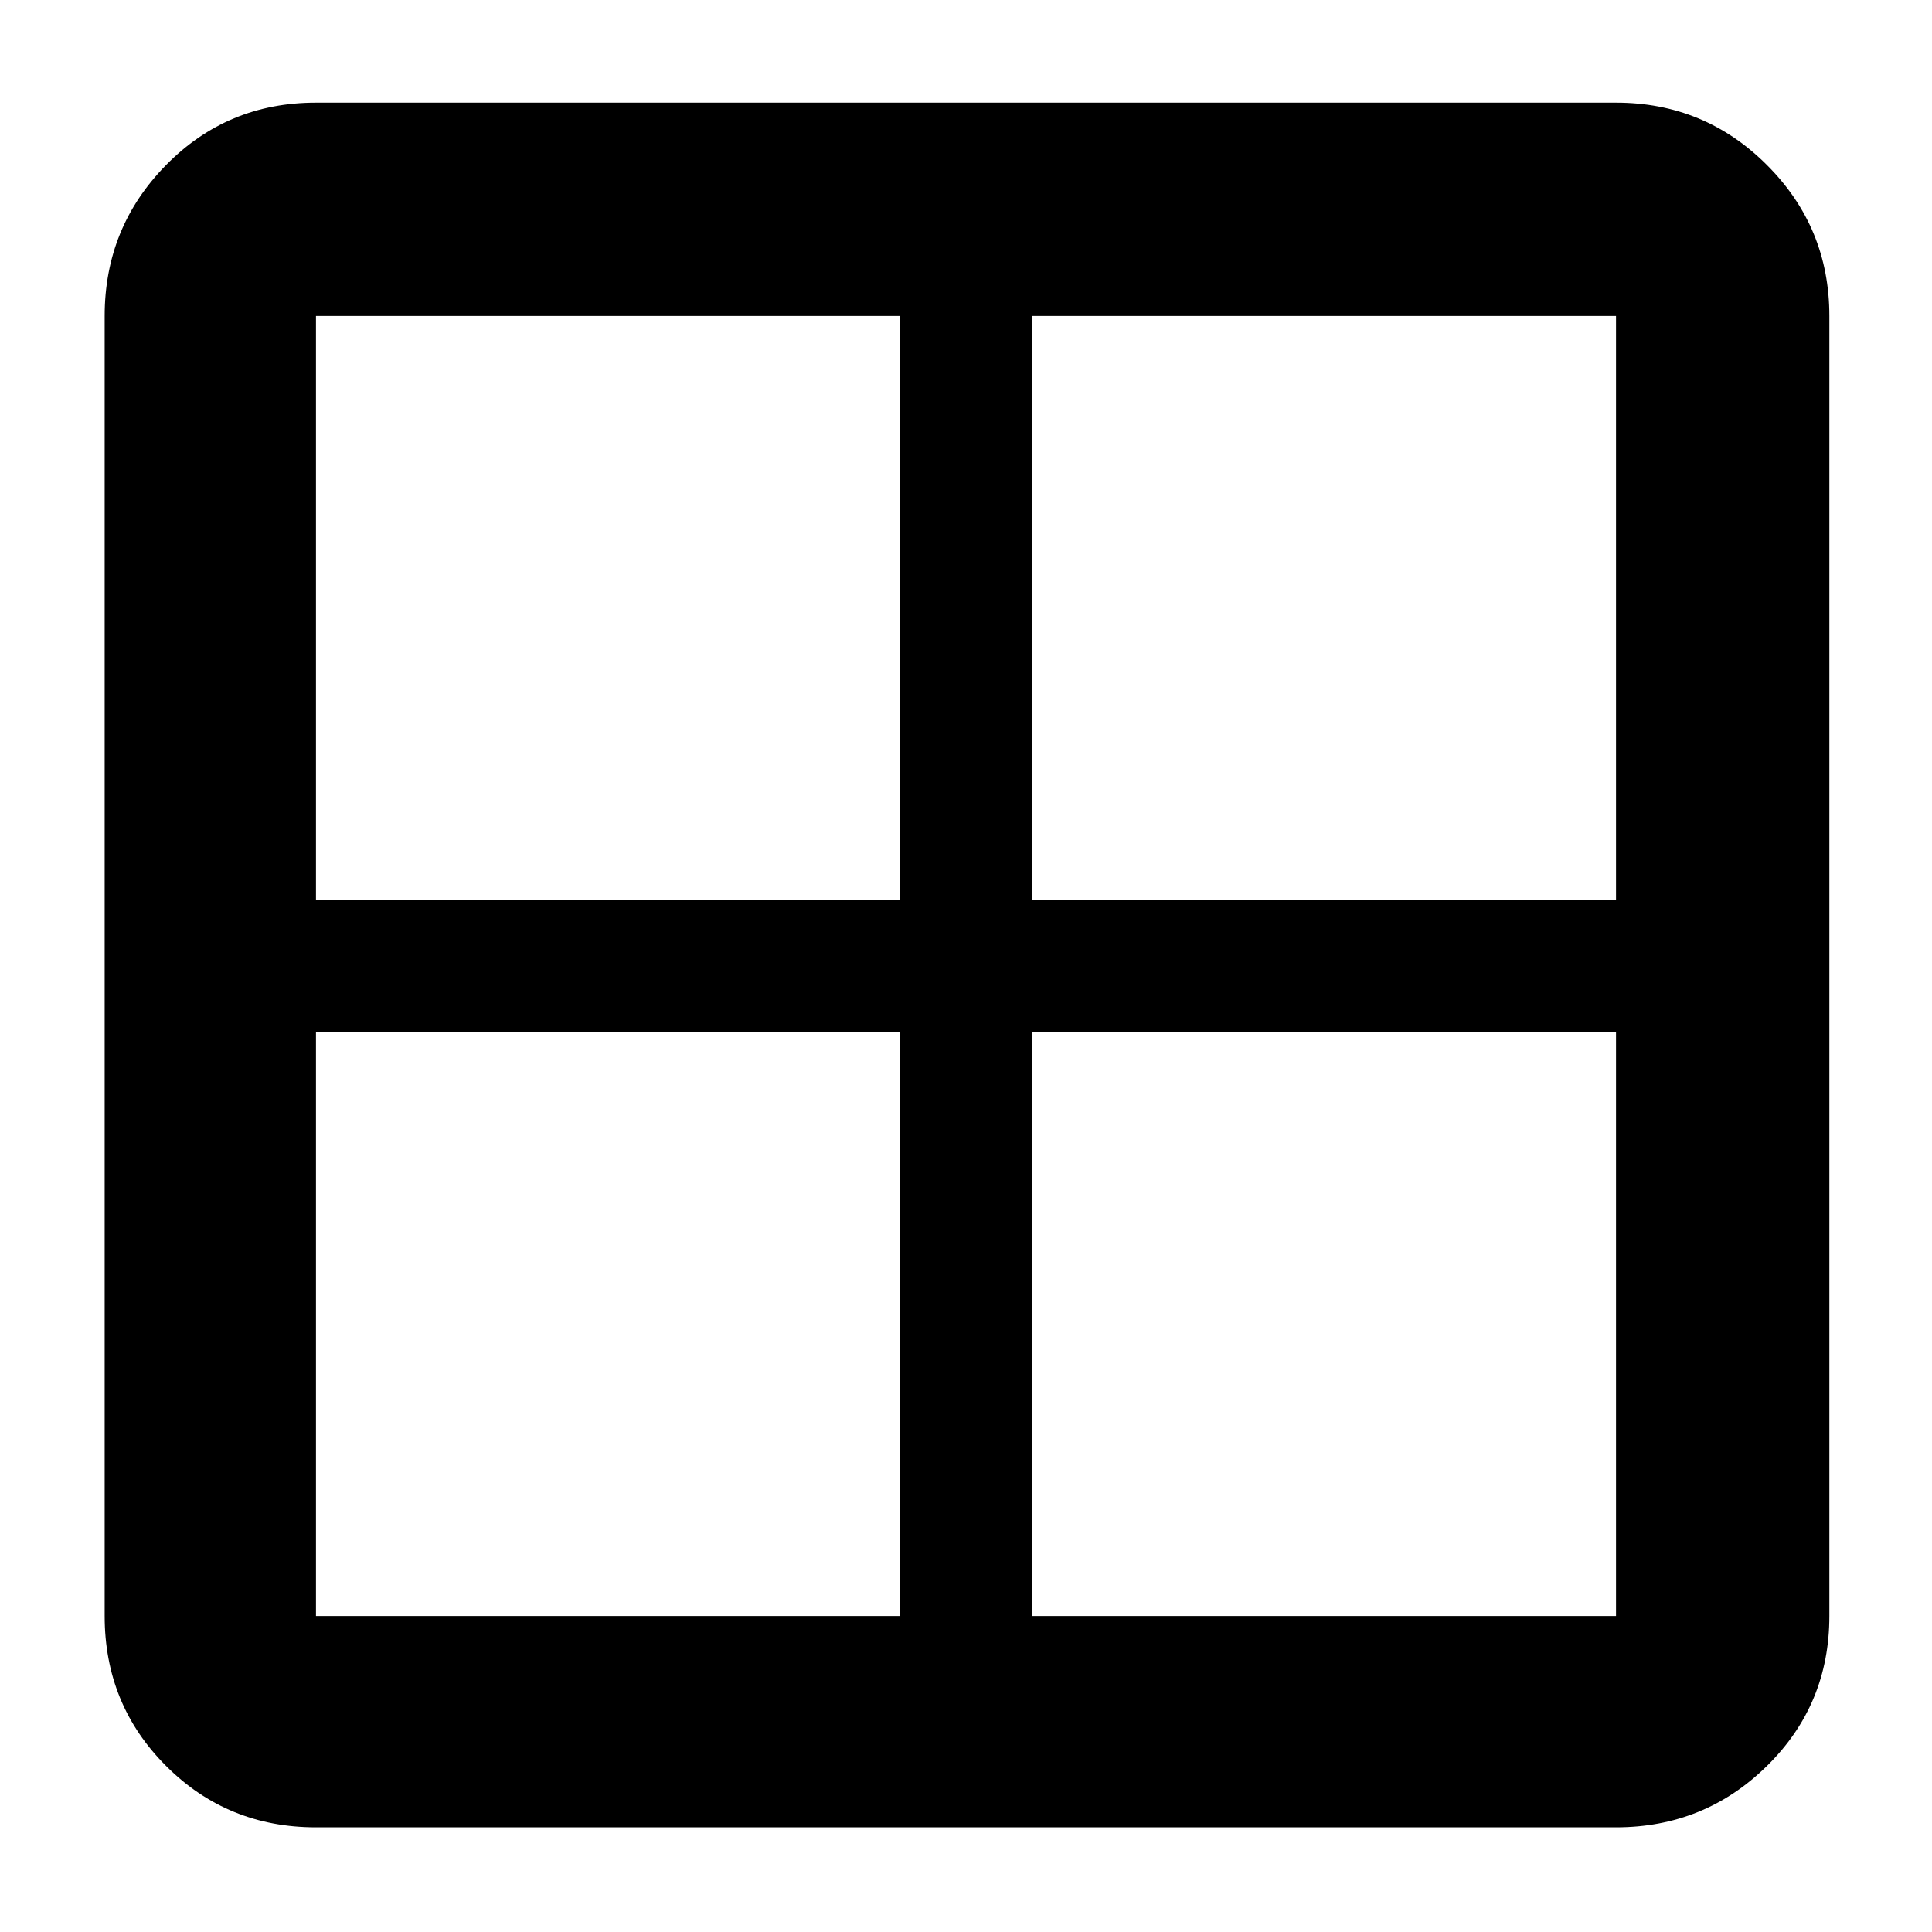 <svg xmlns="http://www.w3.org/2000/svg" height="40" width="40"><path d="M33.458 37.833H6.542q-1.834 0-3.104-1.271-1.271-1.27-1.271-3.104V6.542q0-1.834 1.271-3.125 1.27-1.292 3.104-1.292h26.916q1.834 0 3.125 1.292 1.292 1.291 1.292 3.125v26.916q0 1.834-1.292 3.104-1.291 1.271-3.125 1.271ZM18.625 18.625V6.542H6.542v12.083Zm0 2.75H6.542v12.083h12.083Zm2.75 0v12.083h12.083V21.375Zm0-2.75h12.083V6.542H21.375Z"/></svg>